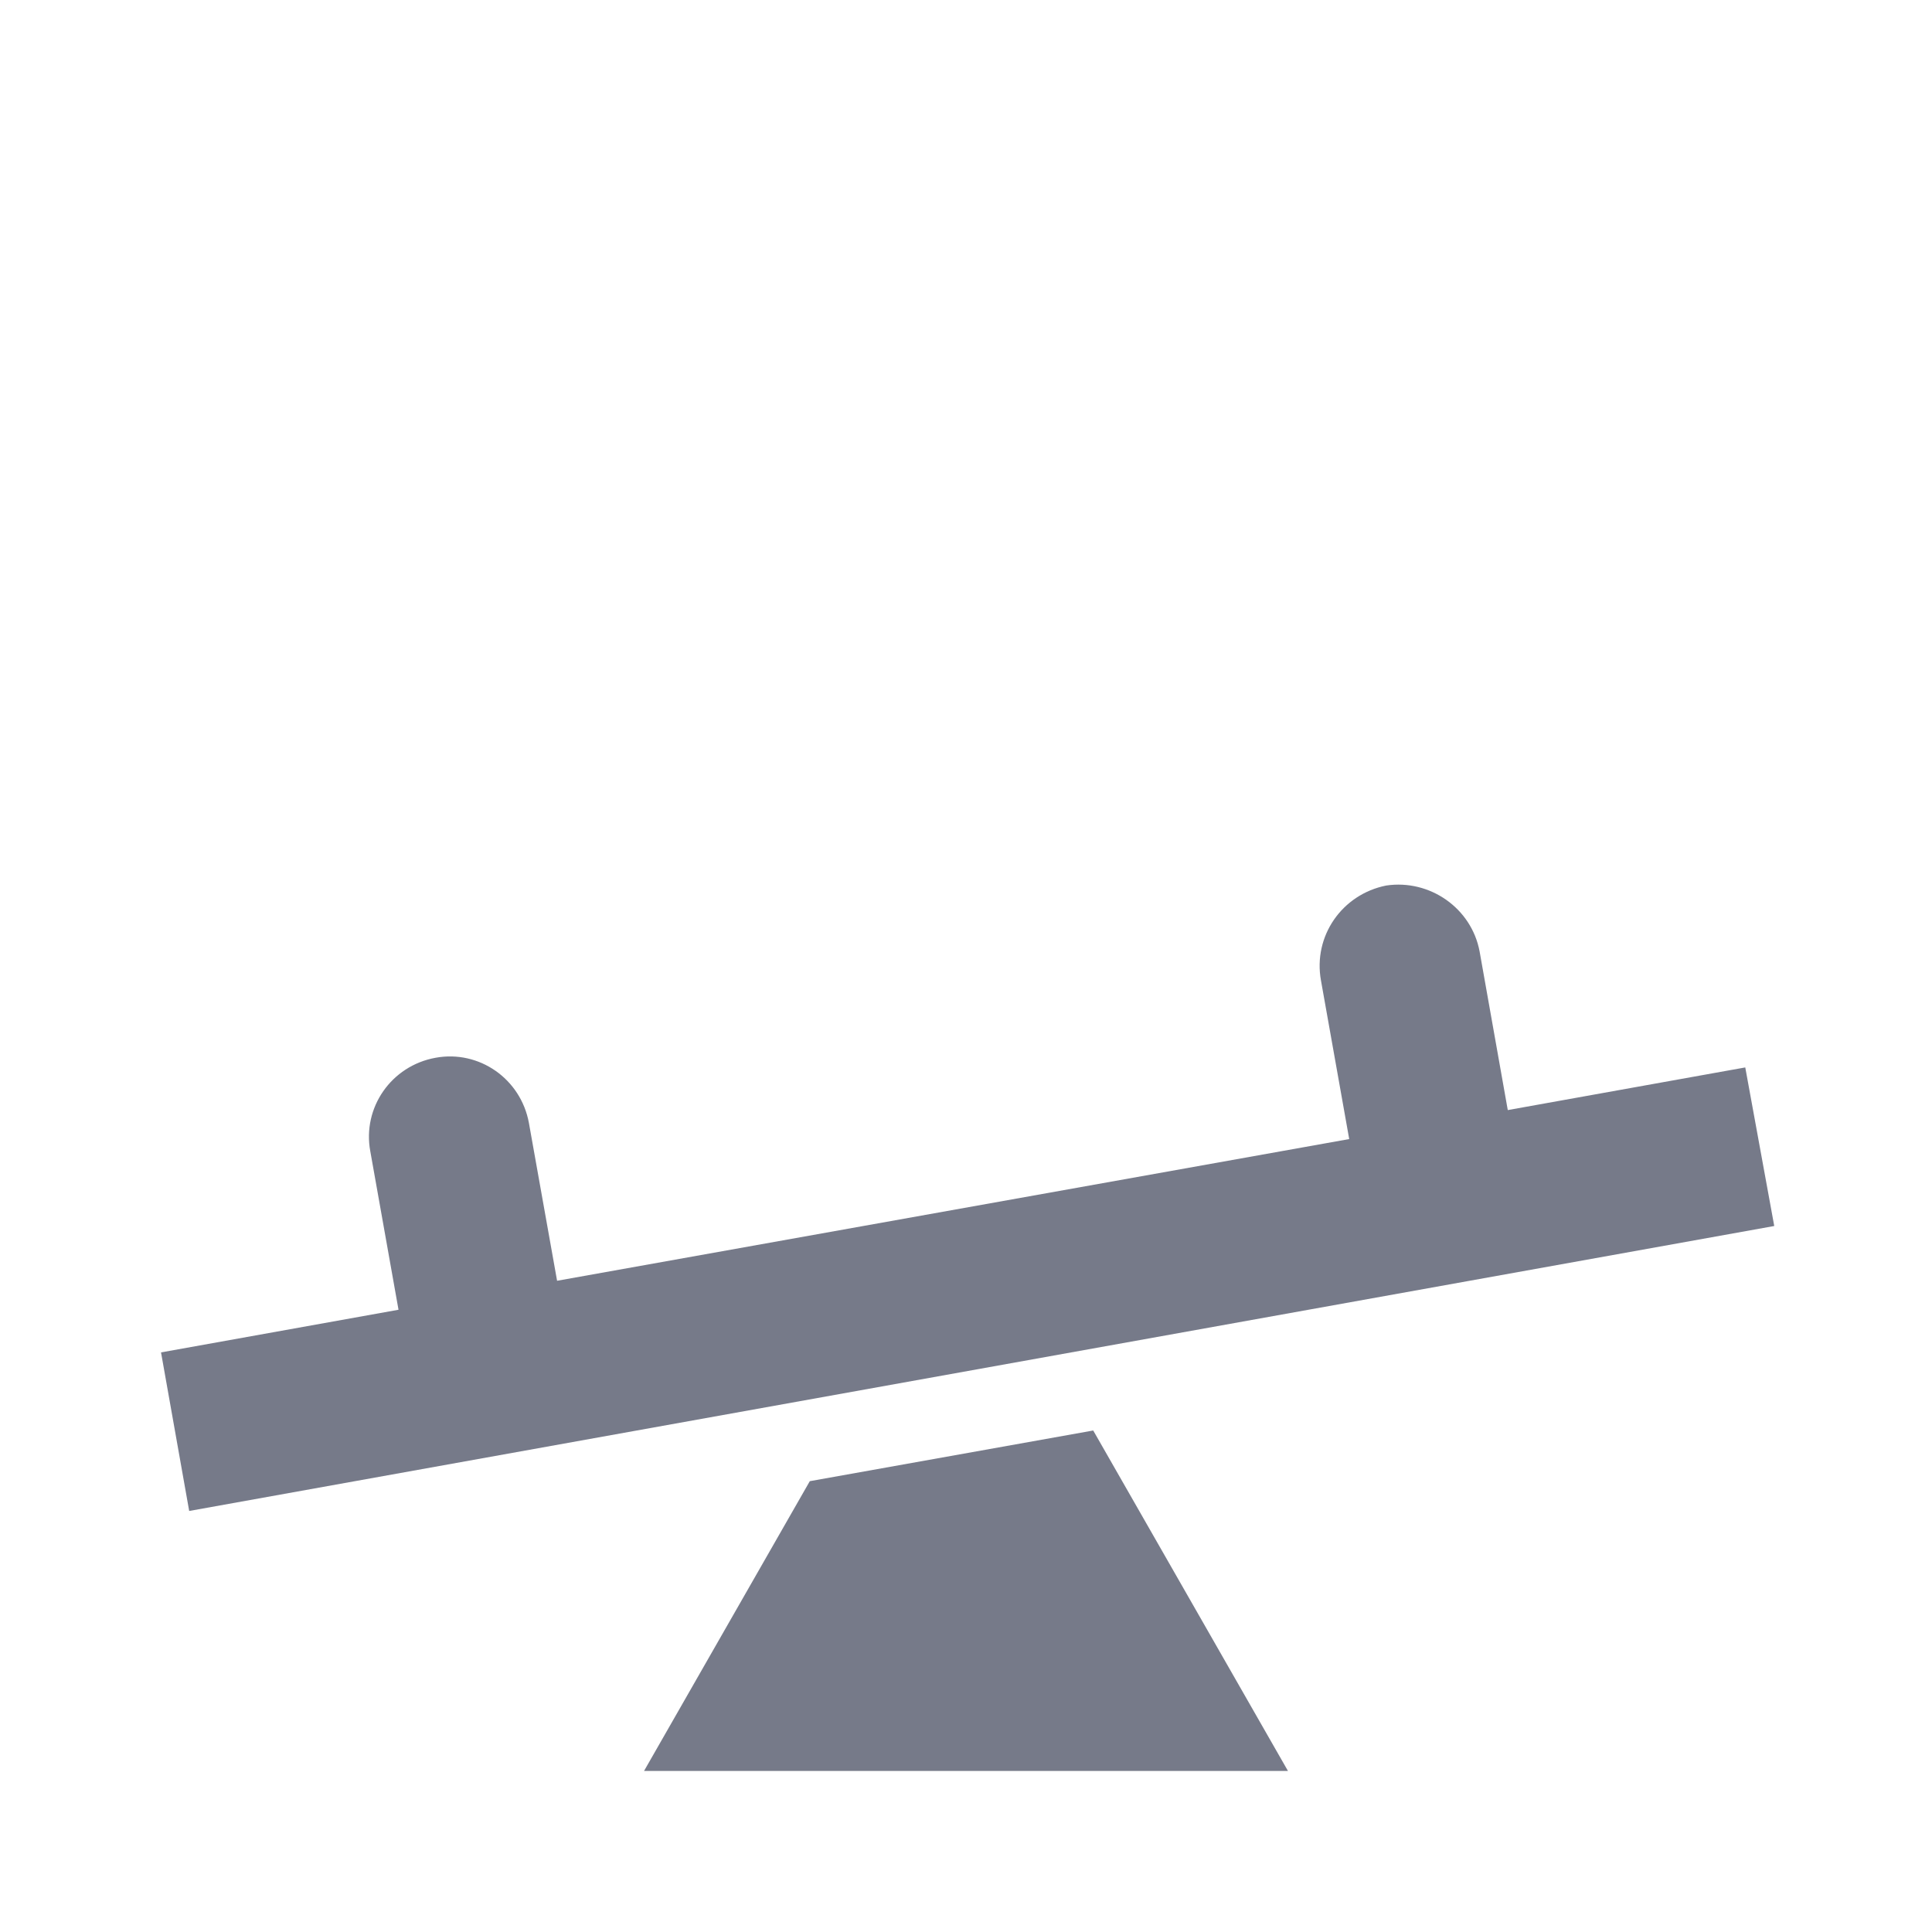 <svg width="26" height="26" viewBox="0 0 26 26" fill="none" xmlns="http://www.w3.org/2000/svg">
<path d="M23.487 14.365L23.877 16.499L2.546 20.334L2.167 18.2L5.363 17.626L4.983 15.492C4.875 14.907 5.265 14.343 5.861 14.235C6.446 14.127 7.009 14.517 7.118 15.113L7.497 17.236L18.157 15.329L17.777 13.195C17.669 12.599 18.059 12.036 18.655 11.917C19.24 11.83 19.803 12.22 19.912 12.805L20.291 14.939L23.487 14.365ZM10.898 19.933L8.667 23.833H17.333L14.712 19.251L10.898 19.933Z" fill="#767A89"/>
</svg>
